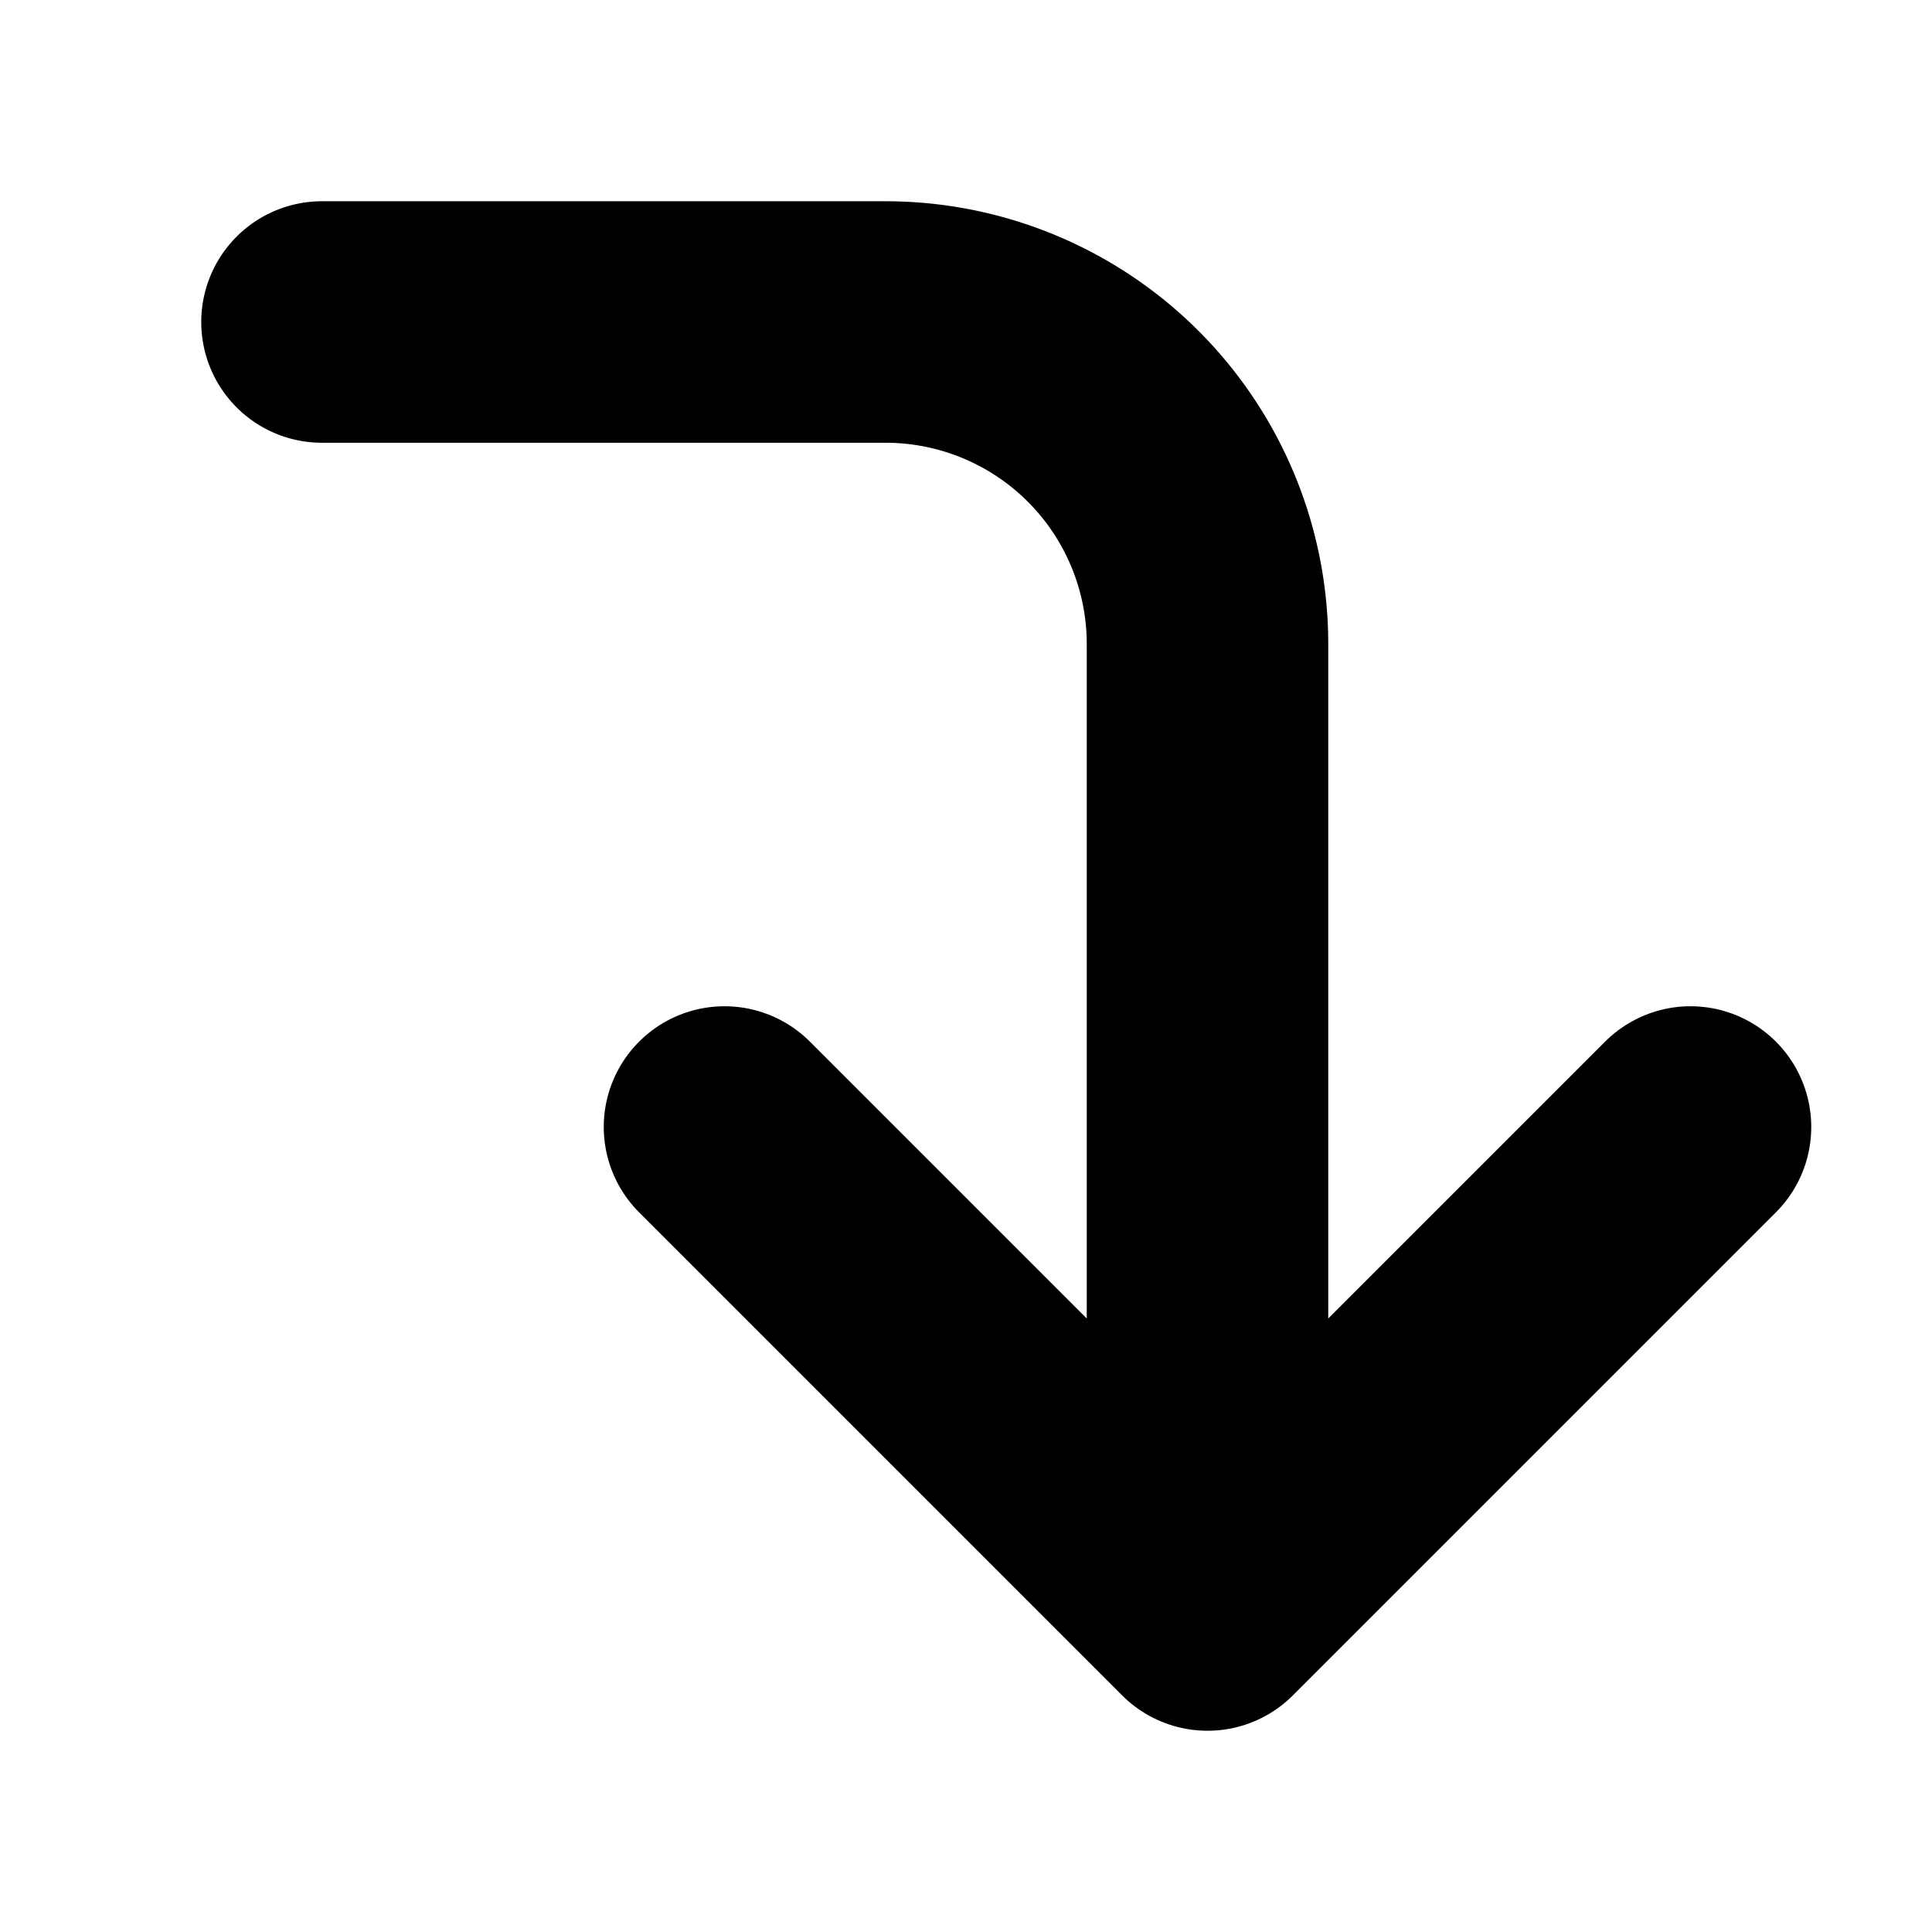 <svg xmlns="http://www.w3.org/2000/svg" width="24" height="24" viewBox="0 0 24 24" fill="none" stroke="currentColor" stroke-width="3" stroke-linecap="round" stroke-linejoin="round"><path d="M9 14l6 6 6-6"/><path d="M4 4h7a4 4 0 0 1 4 4v11"/></svg>